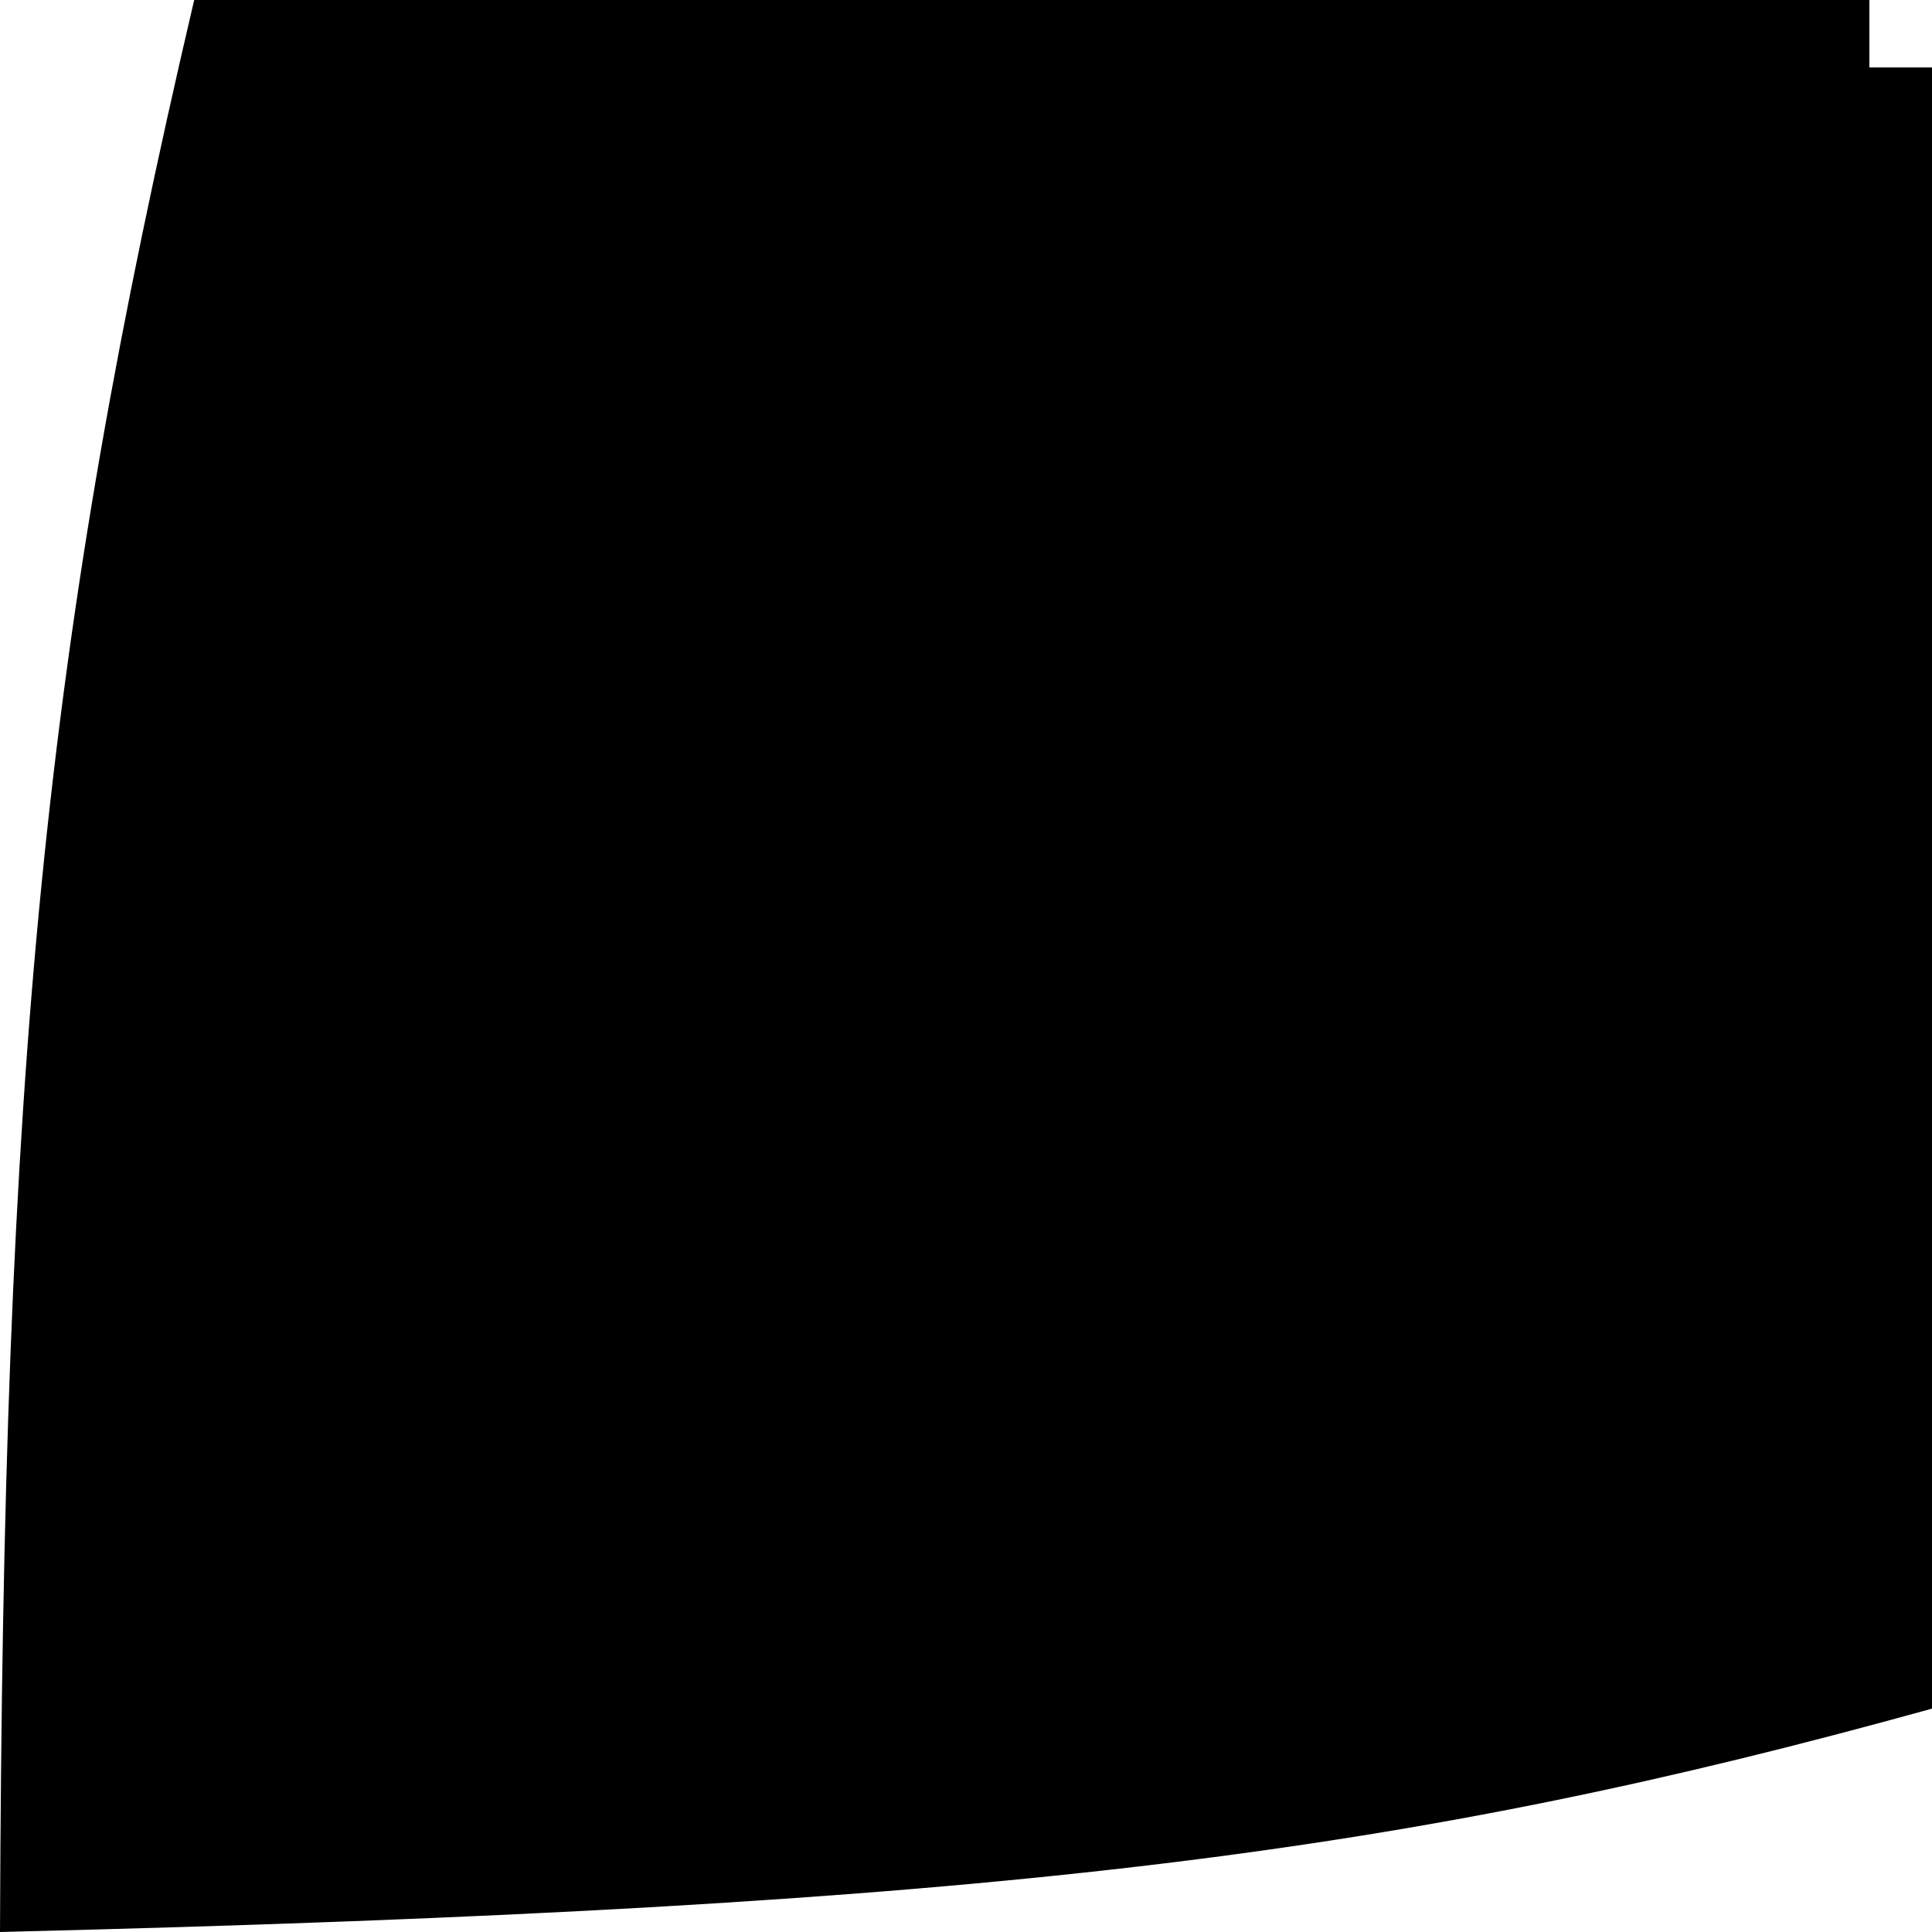 <svg width="400" height="400" viewBox="0 0 400 400" fill="none" xmlns="http://www.w3.org/2000/svg">
<path d="M0.501 399.489C208.401 394.39 291.559 383.252 399.501 353.374V14.463H386.534V0.499H40.601C9.58 132.887 1.127 220.726 0.501 399.489Z" fill="url(#paint0_angular-blc)"/>
<path fillRule="evenodd" clipRule="evenodd" d="M0 400L0.002 399.487C0.629 220.699 9.083 132.821 40.116 0.385L40.206 0H387.032V13.965H400V353.754L399.634 353.855C291.636 383.748 208.433 394.889 0.513 399.987L0 400ZM399.002 352.995V14.962H386.035V0.997H40.997C10.089 132.998 1.642 220.758 1.001 398.978C208.272 393.88 291.382 382.756 399.002 352.995Z" fill="url(#paint1_angular-blc)"/>
<circle cx="200" cy="200" r="85" transform="rotate(-180 200 200)" fill="url(#paint2_angular-blc)"/>
<defs>
<radialGradient id="paint0_angular-blc" cx="0" cy="0" r="1" gradientUnits="userSpaceOnUse" gradientTransform="translate(-1.19209e-05 400) rotate(-45) scale(565.685)">
<stop stopColor="#8E8988" stopOpacity="0.25"/>
<stop offset="1" stopColor="#F2EEEE" stopOpacity="0.85"/>
</radialGradient>
<radialGradient id="paint1_angular-blc" cx="0" cy="0" r="1" gradientUnits="userSpaceOnUse" gradientTransform="translate(-1.19209e-05 400) rotate(-45) scale(565.685)">
<stop stopColor="#8E8988" stopOpacity="0.25"/>
<stop offset="1" stopColor="#F2EEEE" stopOpacity="0.85"/>
</radialGradient>
<radialGradient id="paint2_angular-blc" cx="0" cy="0" r="1" gradientUnits="userSpaceOnUse" gradientTransform="translate(397.5 -2) rotate(-179.013) scale(406.56 388.65)">
<stop stopColor="#41CBF8"/>
<stop offset="1" stopColor="#56CCF2" stopOpacity="0.75"/>
</radialGradient>
</defs>
</svg>

